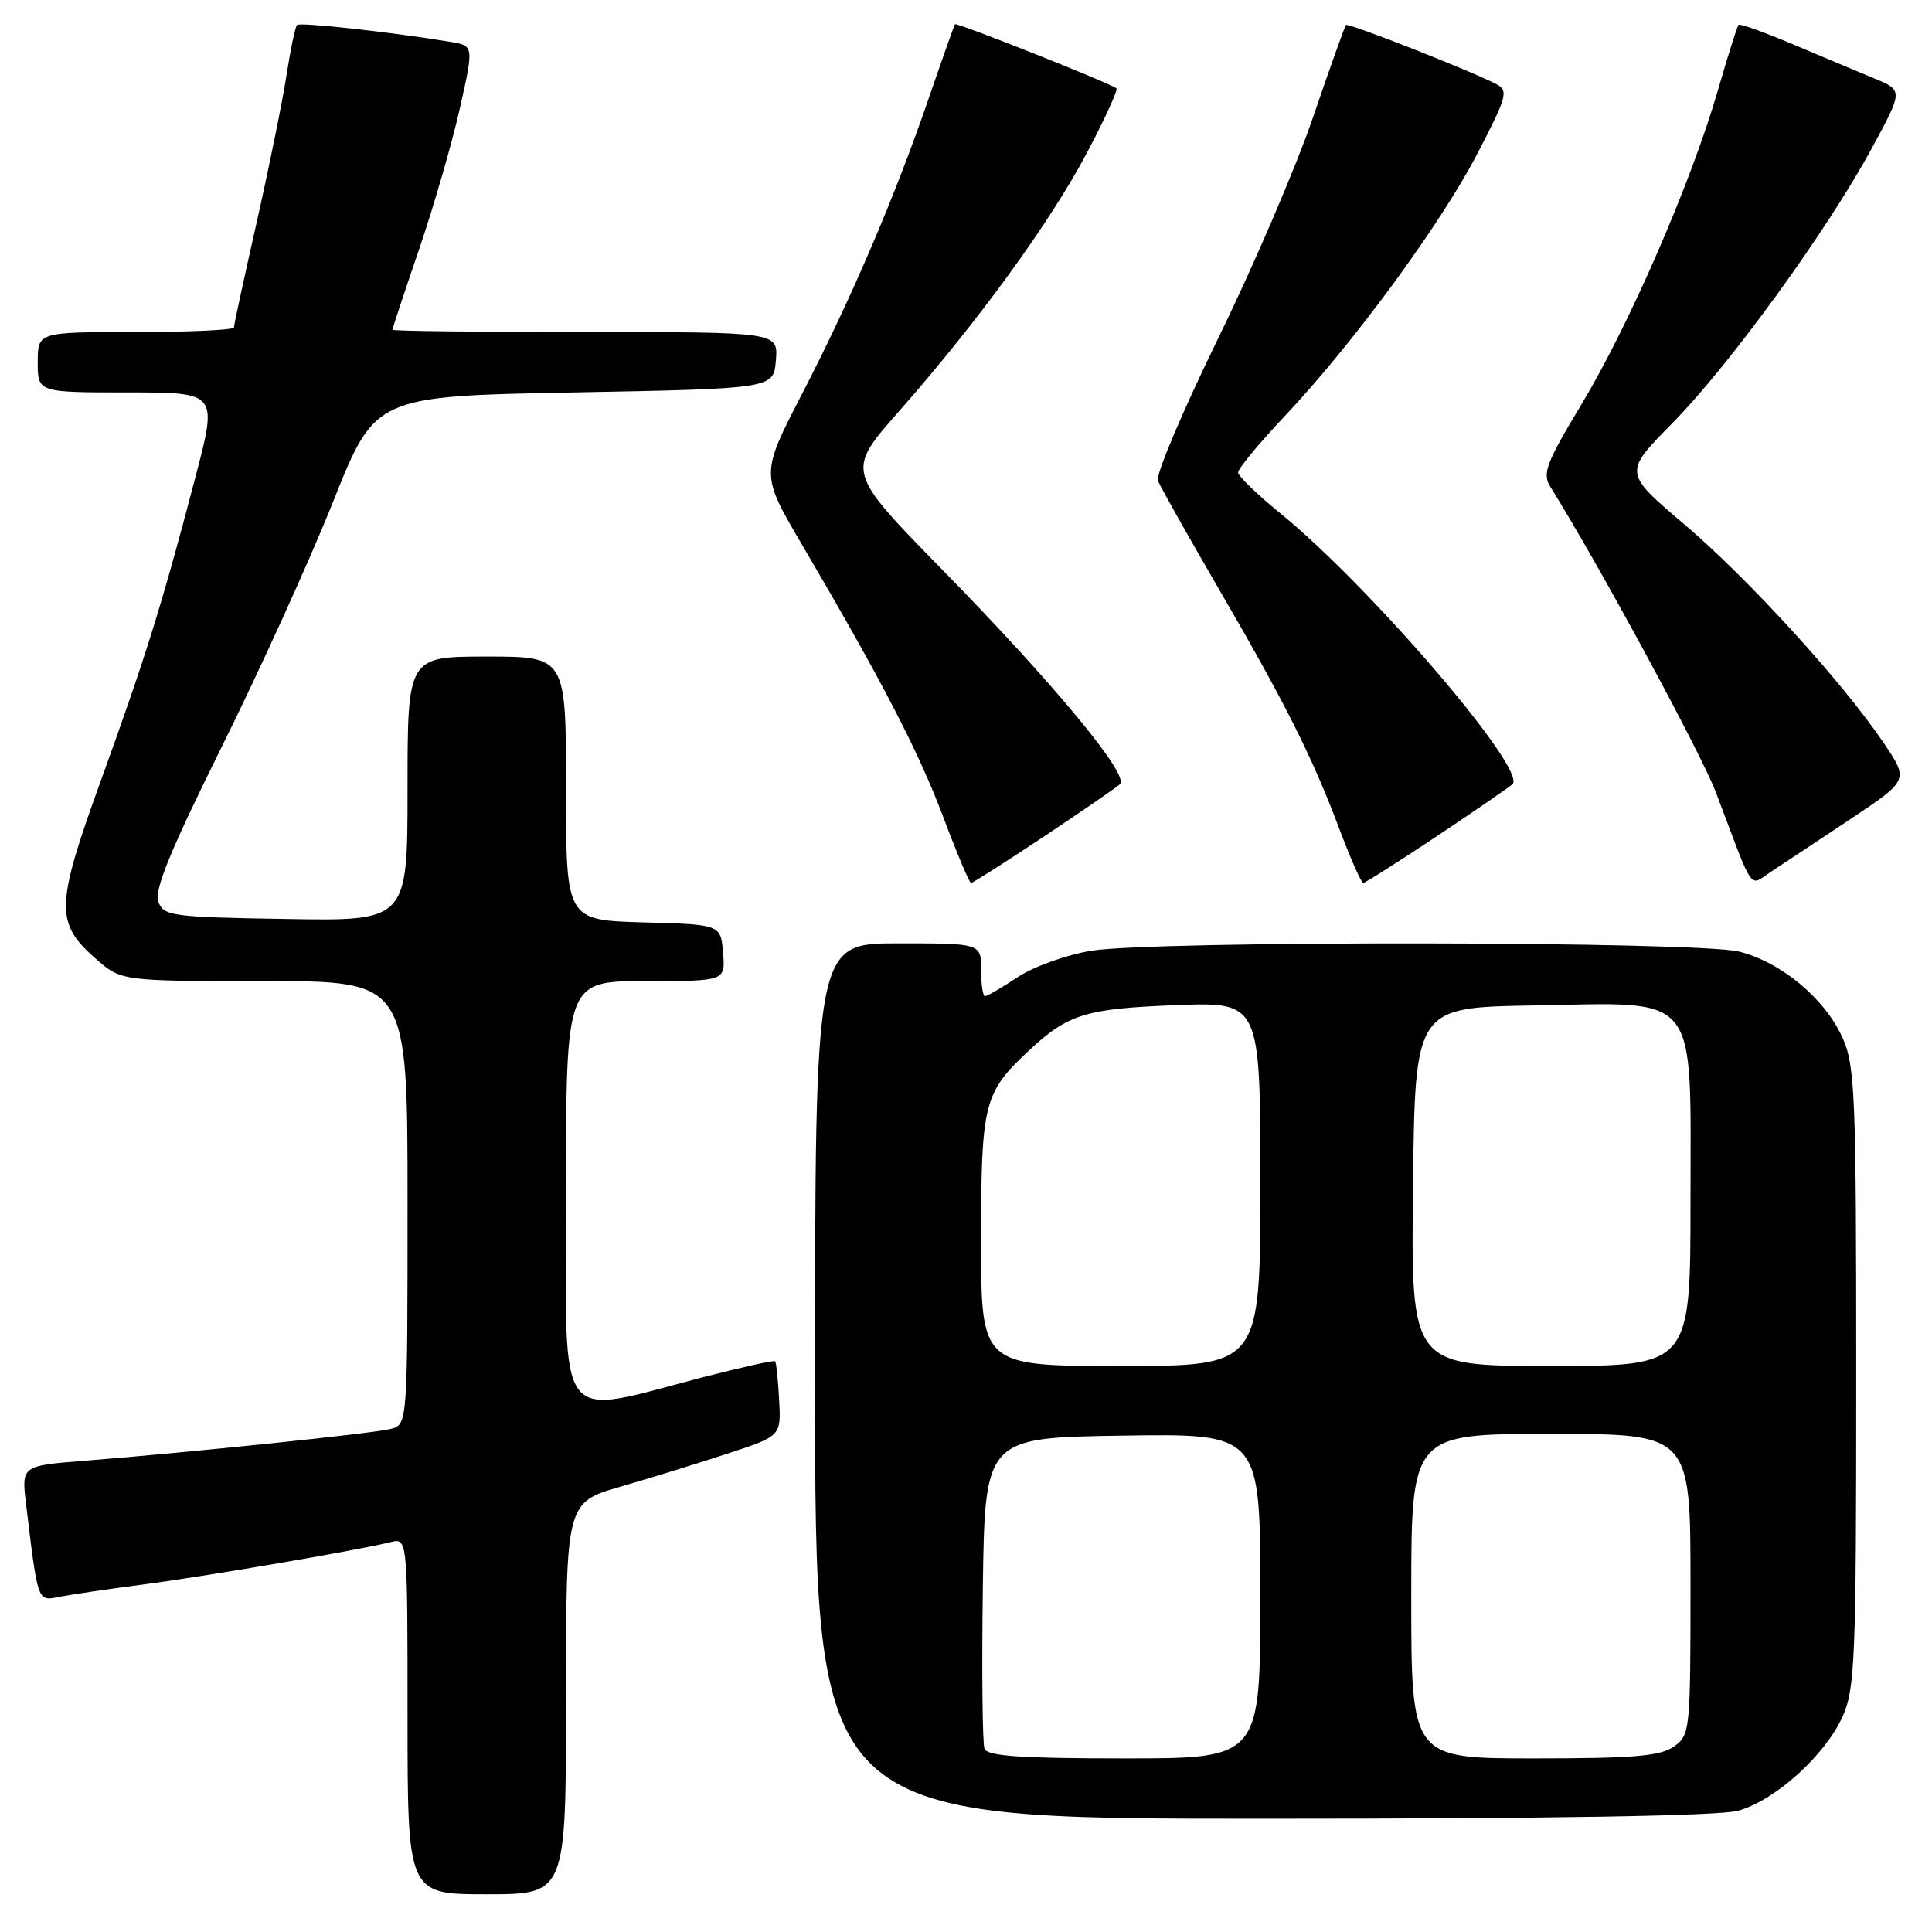 <?xml version="1.0" encoding="UTF-8" standalone="no"?>
<!DOCTYPE svg PUBLIC "-//W3C//DTD SVG 1.1//EN" "http://www.w3.org/Graphics/SVG/1.1/DTD/svg11.dtd" >
<svg xmlns="http://www.w3.org/2000/svg" xmlns:xlink="http://www.w3.org/1999/xlink" version="1.1" viewBox="0 0 256 256">
 <g >
 <path fill="currentColor"
d=" M 75.00 225.04 C 75.00 199.08 75.00 199.08 82.25 196.98 C 86.24 195.83 92.65 193.85 96.50 192.58 C 103.50 190.28 103.50 190.28 103.24 185.47 C 103.10 182.81 102.86 180.52 102.70 180.37 C 102.55 180.22 98.40 181.14 93.46 182.41 C 73.30 187.63 75.00 189.86 75.00 158.06 C 75.00 130.00 75.00 130.00 85.56 130.00 C 96.12 130.00 96.12 130.00 95.81 126.25 C 95.50 122.50 95.50 122.50 85.25 122.22 C 75.00 121.93 75.00 121.93 75.00 104.47 C 75.00 87.00 75.00 87.00 64.50 87.00 C 54.00 87.00 54.00 87.00 54.00 104.52 C 54.00 122.05 54.00 122.05 37.86 121.77 C 22.67 121.52 21.68 121.38 20.97 119.46 C 20.42 117.95 22.59 112.65 29.38 98.96 C 34.42 88.81 41.06 74.20 44.13 66.50 C 49.71 52.50 49.71 52.50 76.11 52.00 C 102.50 51.50 102.50 51.50 102.81 47.75 C 103.12 44.00 103.12 44.00 77.56 44.00 C 63.50 44.00 52.00 43.86 52.00 43.70 C 52.00 43.53 53.60 38.69 55.56 32.95 C 57.52 27.20 59.94 18.80 60.95 14.28 C 62.79 6.05 62.79 6.05 59.65 5.54 C 51.71 4.23 39.75 2.92 39.36 3.31 C 39.12 3.54 38.48 6.61 37.94 10.12 C 37.39 13.63 35.60 22.41 33.97 29.64 C 32.34 36.86 31.00 43.05 31.00 43.39 C 31.00 43.72 25.15 44.00 18.00 44.00 C 5.00 44.00 5.00 44.00 5.00 48.00 C 5.00 52.00 5.00 52.00 16.92 52.00 C 28.84 52.00 28.84 52.00 25.90 63.20 C 21.48 80.07 19.29 87.09 13.42 103.28 C 7.35 120.03 7.28 122.28 12.66 127.01 C 16.07 130.00 16.07 130.00 35.03 130.00 C 54.00 130.00 54.00 130.00 54.00 159.39 C 54.00 188.78 54.00 188.78 51.74 189.35 C 49.39 189.94 25.51 192.42 11.17 193.56 C 2.84 194.22 2.84 194.22 3.46 199.36 C 5.04 212.42 4.95 212.17 7.85 211.59 C 9.31 211.30 14.32 210.56 19.00 209.95 C 27.34 208.86 47.31 205.44 51.75 204.34 C 54.00 203.78 54.00 203.78 54.00 227.39 C 54.00 251.00 54.00 251.00 64.50 251.00 C 75.00 251.00 75.00 251.00 75.00 225.04 Z  M 230.32 239.93 C 235.20 238.57 241.79 232.64 244.13 227.50 C 245.80 223.84 245.96 220.03 245.96 182.50 C 245.96 144.75 245.81 141.18 244.11 137.43 C 241.76 132.27 236.00 127.49 230.44 126.09 C 224.97 124.71 152.89 124.62 144.59 125.98 C 141.34 126.51 136.96 128.08 134.86 129.47 C 132.76 130.86 130.81 132.00 130.52 132.00 C 130.23 132.00 130.00 130.43 130.00 128.50 C 130.00 125.00 130.00 125.00 119.00 125.00 C 108.00 125.00 108.00 125.00 108.00 183.00 C 108.00 241.00 108.00 241.00 167.25 240.99 C 205.94 240.99 227.83 240.62 230.32 239.93 Z  M 138.29 110.87 C 143.35 107.49 147.91 104.37 148.40 103.91 C 149.70 102.73 139.64 90.58 124.85 75.48 C 112.11 62.46 112.11 62.46 119.07 54.56 C 129.54 42.68 139.15 29.47 144.01 20.27 C 146.41 15.74 148.17 11.88 147.93 11.70 C 146.99 10.97 126.74 2.93 126.54 3.21 C 126.43 3.37 124.86 7.78 123.07 13.00 C 118.58 26.09 112.82 39.54 106.29 52.17 C 100.78 62.83 100.78 62.83 106.27 72.17 C 116.84 90.17 121.72 99.58 124.98 108.25 C 126.79 113.06 128.45 117.00 128.67 117.00 C 128.89 117.00 133.22 114.24 138.29 110.87 Z  M 190.29 110.87 C 195.35 107.49 199.91 104.36 200.41 103.91 C 202.44 102.06 181.58 77.72 169.63 68.00 C 166.59 65.53 164.08 63.10 164.05 62.62 C 164.02 62.14 166.81 58.76 170.25 55.12 C 179.34 45.48 190.90 29.72 195.79 20.30 C 199.69 12.78 199.90 12.02 198.28 11.15 C 195.18 9.50 178.66 3.00 178.35 3.31 C 178.19 3.47 176.22 8.98 173.98 15.55 C 171.74 22.12 166.07 35.32 161.39 44.88 C 156.72 54.44 153.13 62.91 153.43 63.69 C 153.74 64.47 157.31 70.83 161.37 77.81 C 170.26 93.09 173.82 100.16 177.44 109.75 C 178.94 113.74 180.38 117.00 180.63 117.00 C 180.87 117.00 185.22 114.24 190.29 110.87 Z  M 245.22 108.52 C 252.93 103.37 252.93 103.37 249.59 98.43 C 244.12 90.33 231.64 76.66 223.12 69.42 C 215.13 62.63 215.13 62.63 221.59 56.08 C 229.19 48.36 242.02 30.69 247.97 19.74 C 252.19 11.98 252.19 11.98 248.35 10.39 C 246.23 9.51 241.40 7.49 237.60 5.88 C 233.81 4.28 230.56 3.11 230.37 3.29 C 230.19 3.47 228.94 7.43 227.60 12.07 C 224.09 24.18 215.89 43.04 209.60 53.50 C 204.86 61.37 204.34 62.75 205.43 64.50 C 211.88 74.84 225.41 99.83 227.37 105.00 C 232.57 118.74 231.66 117.45 234.77 115.44 C 236.27 114.46 240.97 111.35 245.22 108.52 Z  M 130.45 231.72 C 130.18 231.02 130.08 221.46 130.23 210.47 C 130.50 190.50 130.50 190.50 148.75 190.23 C 167.00 189.95 167.00 189.95 167.00 211.48 C 167.00 233.00 167.00 233.00 148.97 233.00 C 135.25 233.00 130.82 232.69 130.45 231.72 Z  M 187.00 211.50 C 187.00 190.00 187.00 190.00 205.50 190.00 C 224.00 190.00 224.00 190.00 224.00 209.94 C 224.00 229.42 223.95 229.92 221.78 231.44 C 219.99 232.70 216.39 233.00 203.28 233.00 C 187.00 233.00 187.00 233.00 187.00 211.50 Z  M 130.00 164.45 C 130.00 146.27 130.35 144.82 136.16 139.37 C 141.49 134.37 143.74 133.66 155.75 133.19 C 167.00 132.75 167.00 132.75 167.00 156.87 C 167.00 181.00 167.00 181.00 148.50 181.00 C 130.00 181.00 130.00 181.00 130.00 164.45 Z  M 187.23 157.25 C 187.50 133.50 187.50 133.50 203.08 133.23 C 225.41 132.83 224.00 131.09 224.00 159.07 C 224.00 181.00 224.00 181.00 205.48 181.00 C 186.96 181.00 186.96 181.00 187.23 157.25 Z "/>
</g>
</svg>